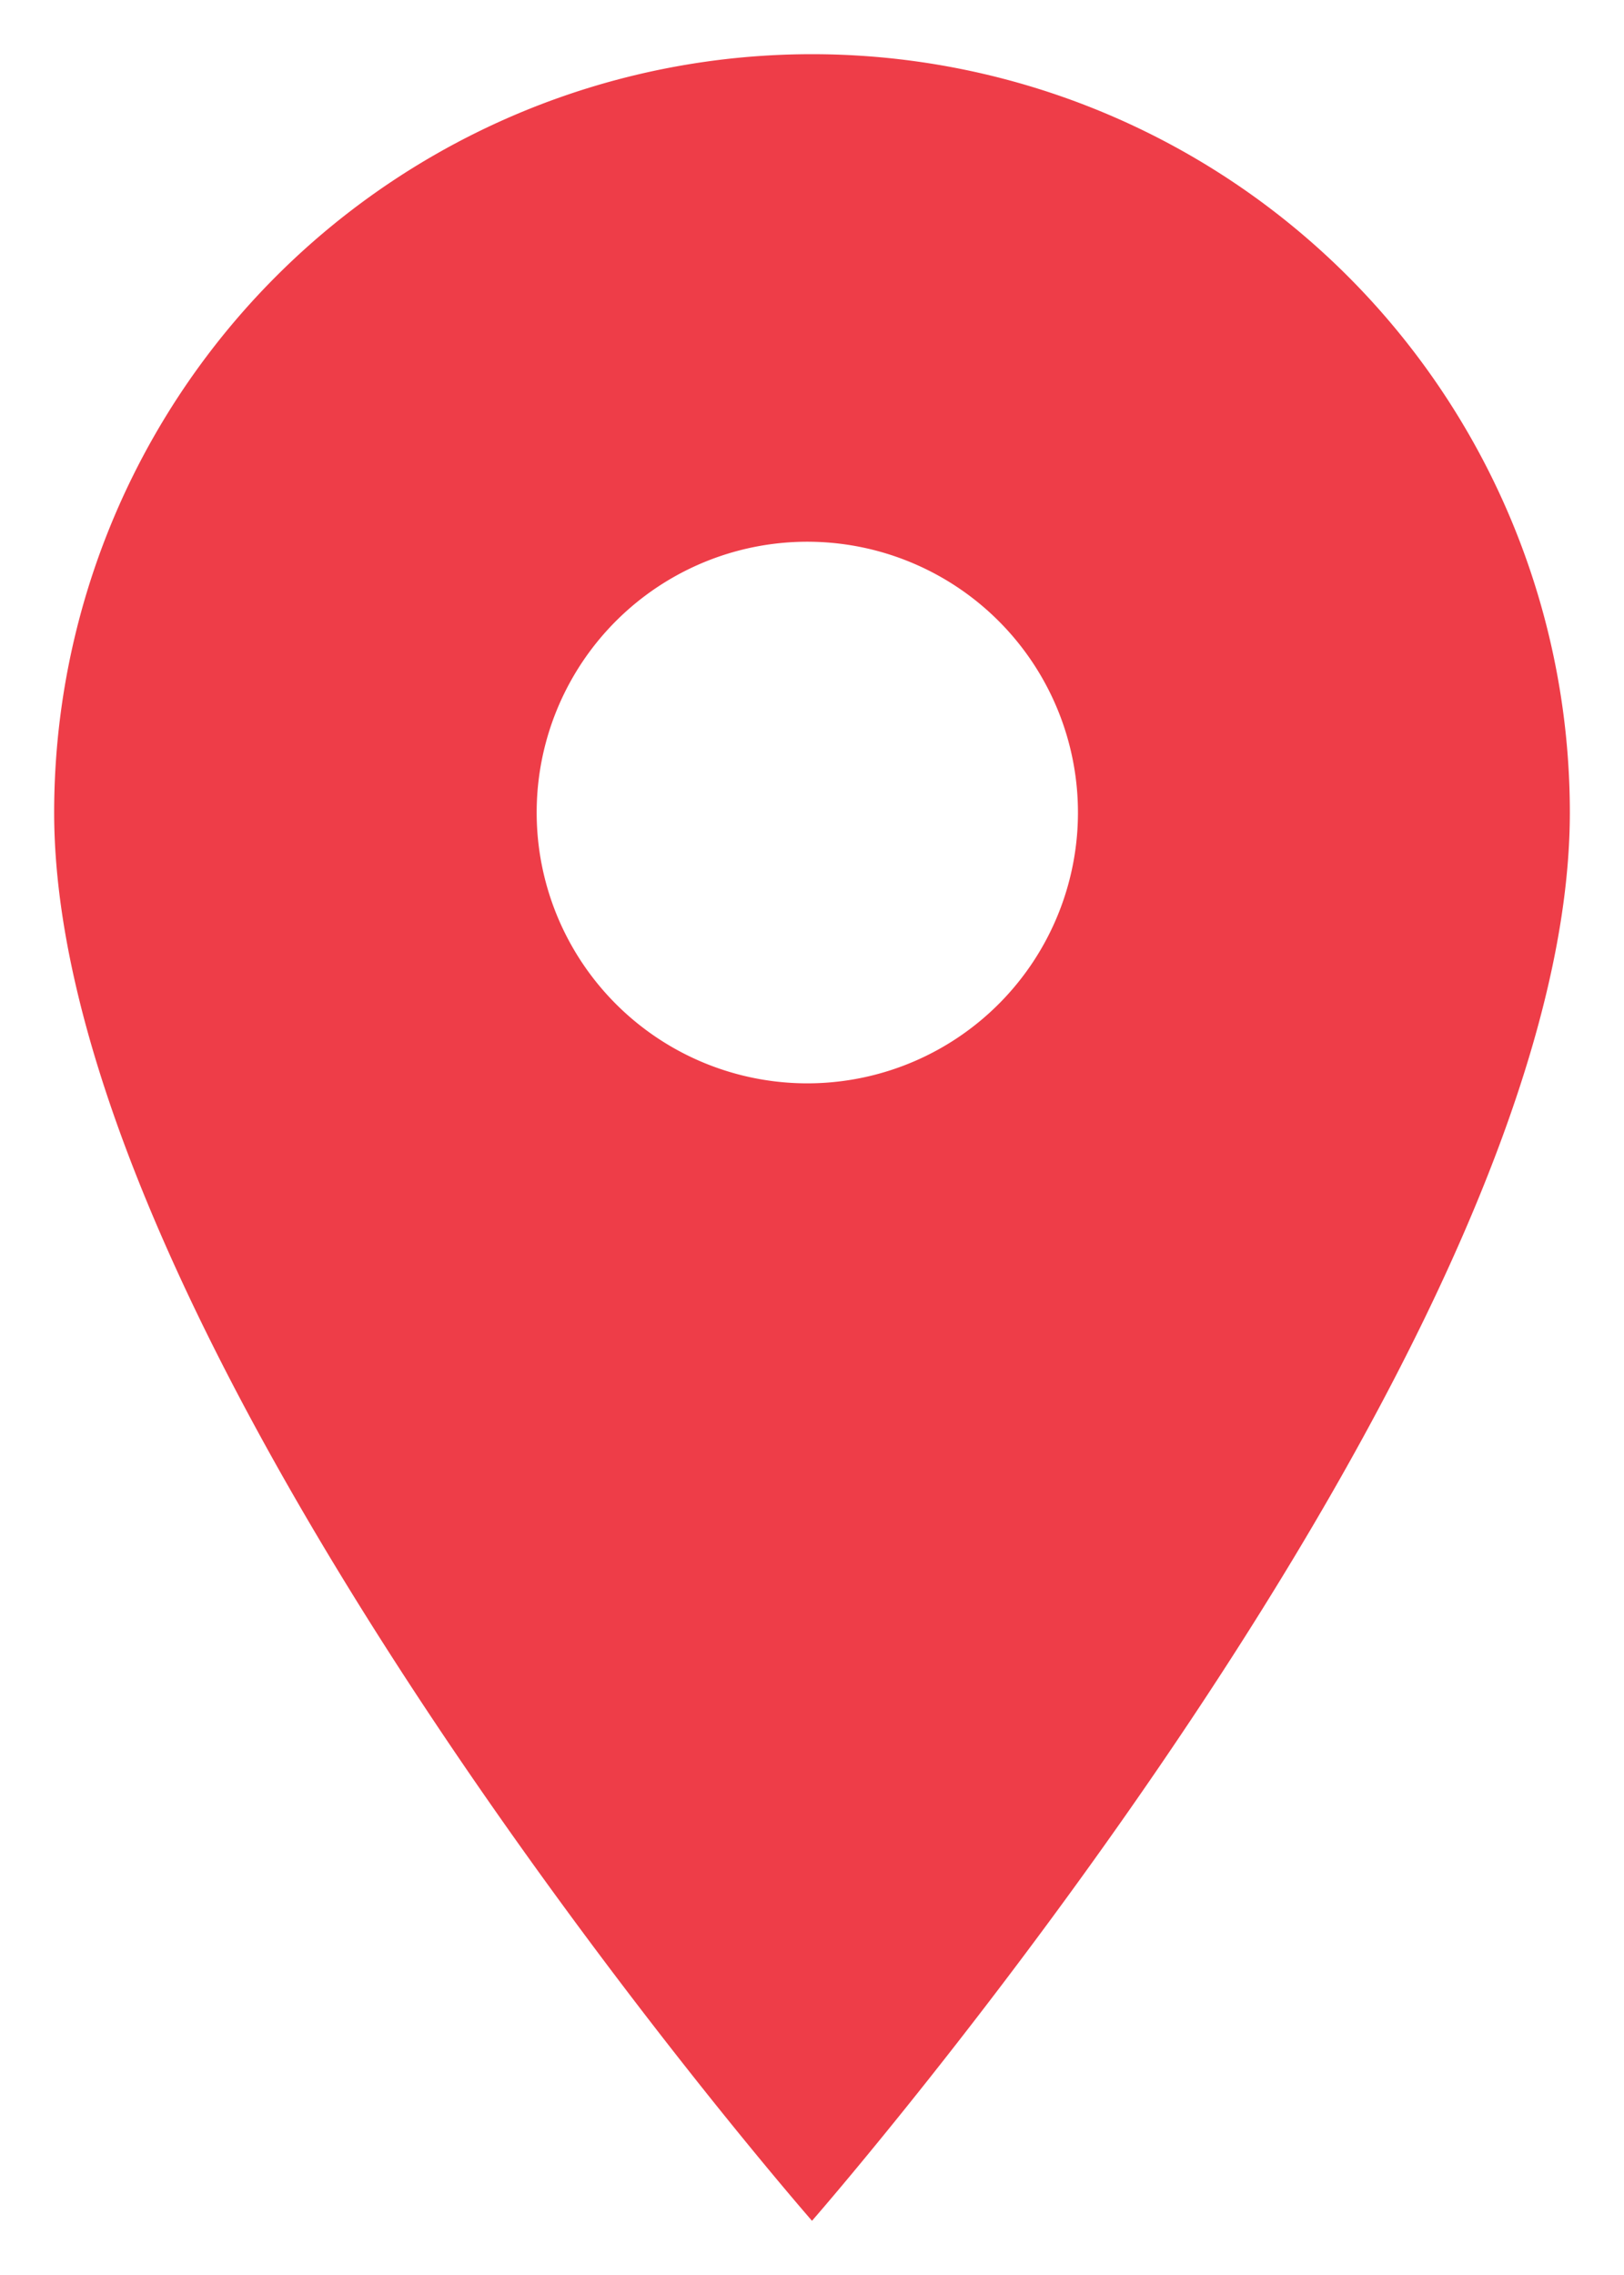 <svg width="20" height="28" fill="none" xmlns="http://www.w3.org/2000/svg"><path d="M10 .667A9.333 9.333 0 00.667 10C.667 16.667 10 27.333 10 27.333S19.333 16.667 19.333 10A9.333 9.333 0 0010 .667zm0 12.666a3.333 3.333 0 110-6.665 3.333 3.333 0 010 6.665z" fill="#EE3D48"/></svg>